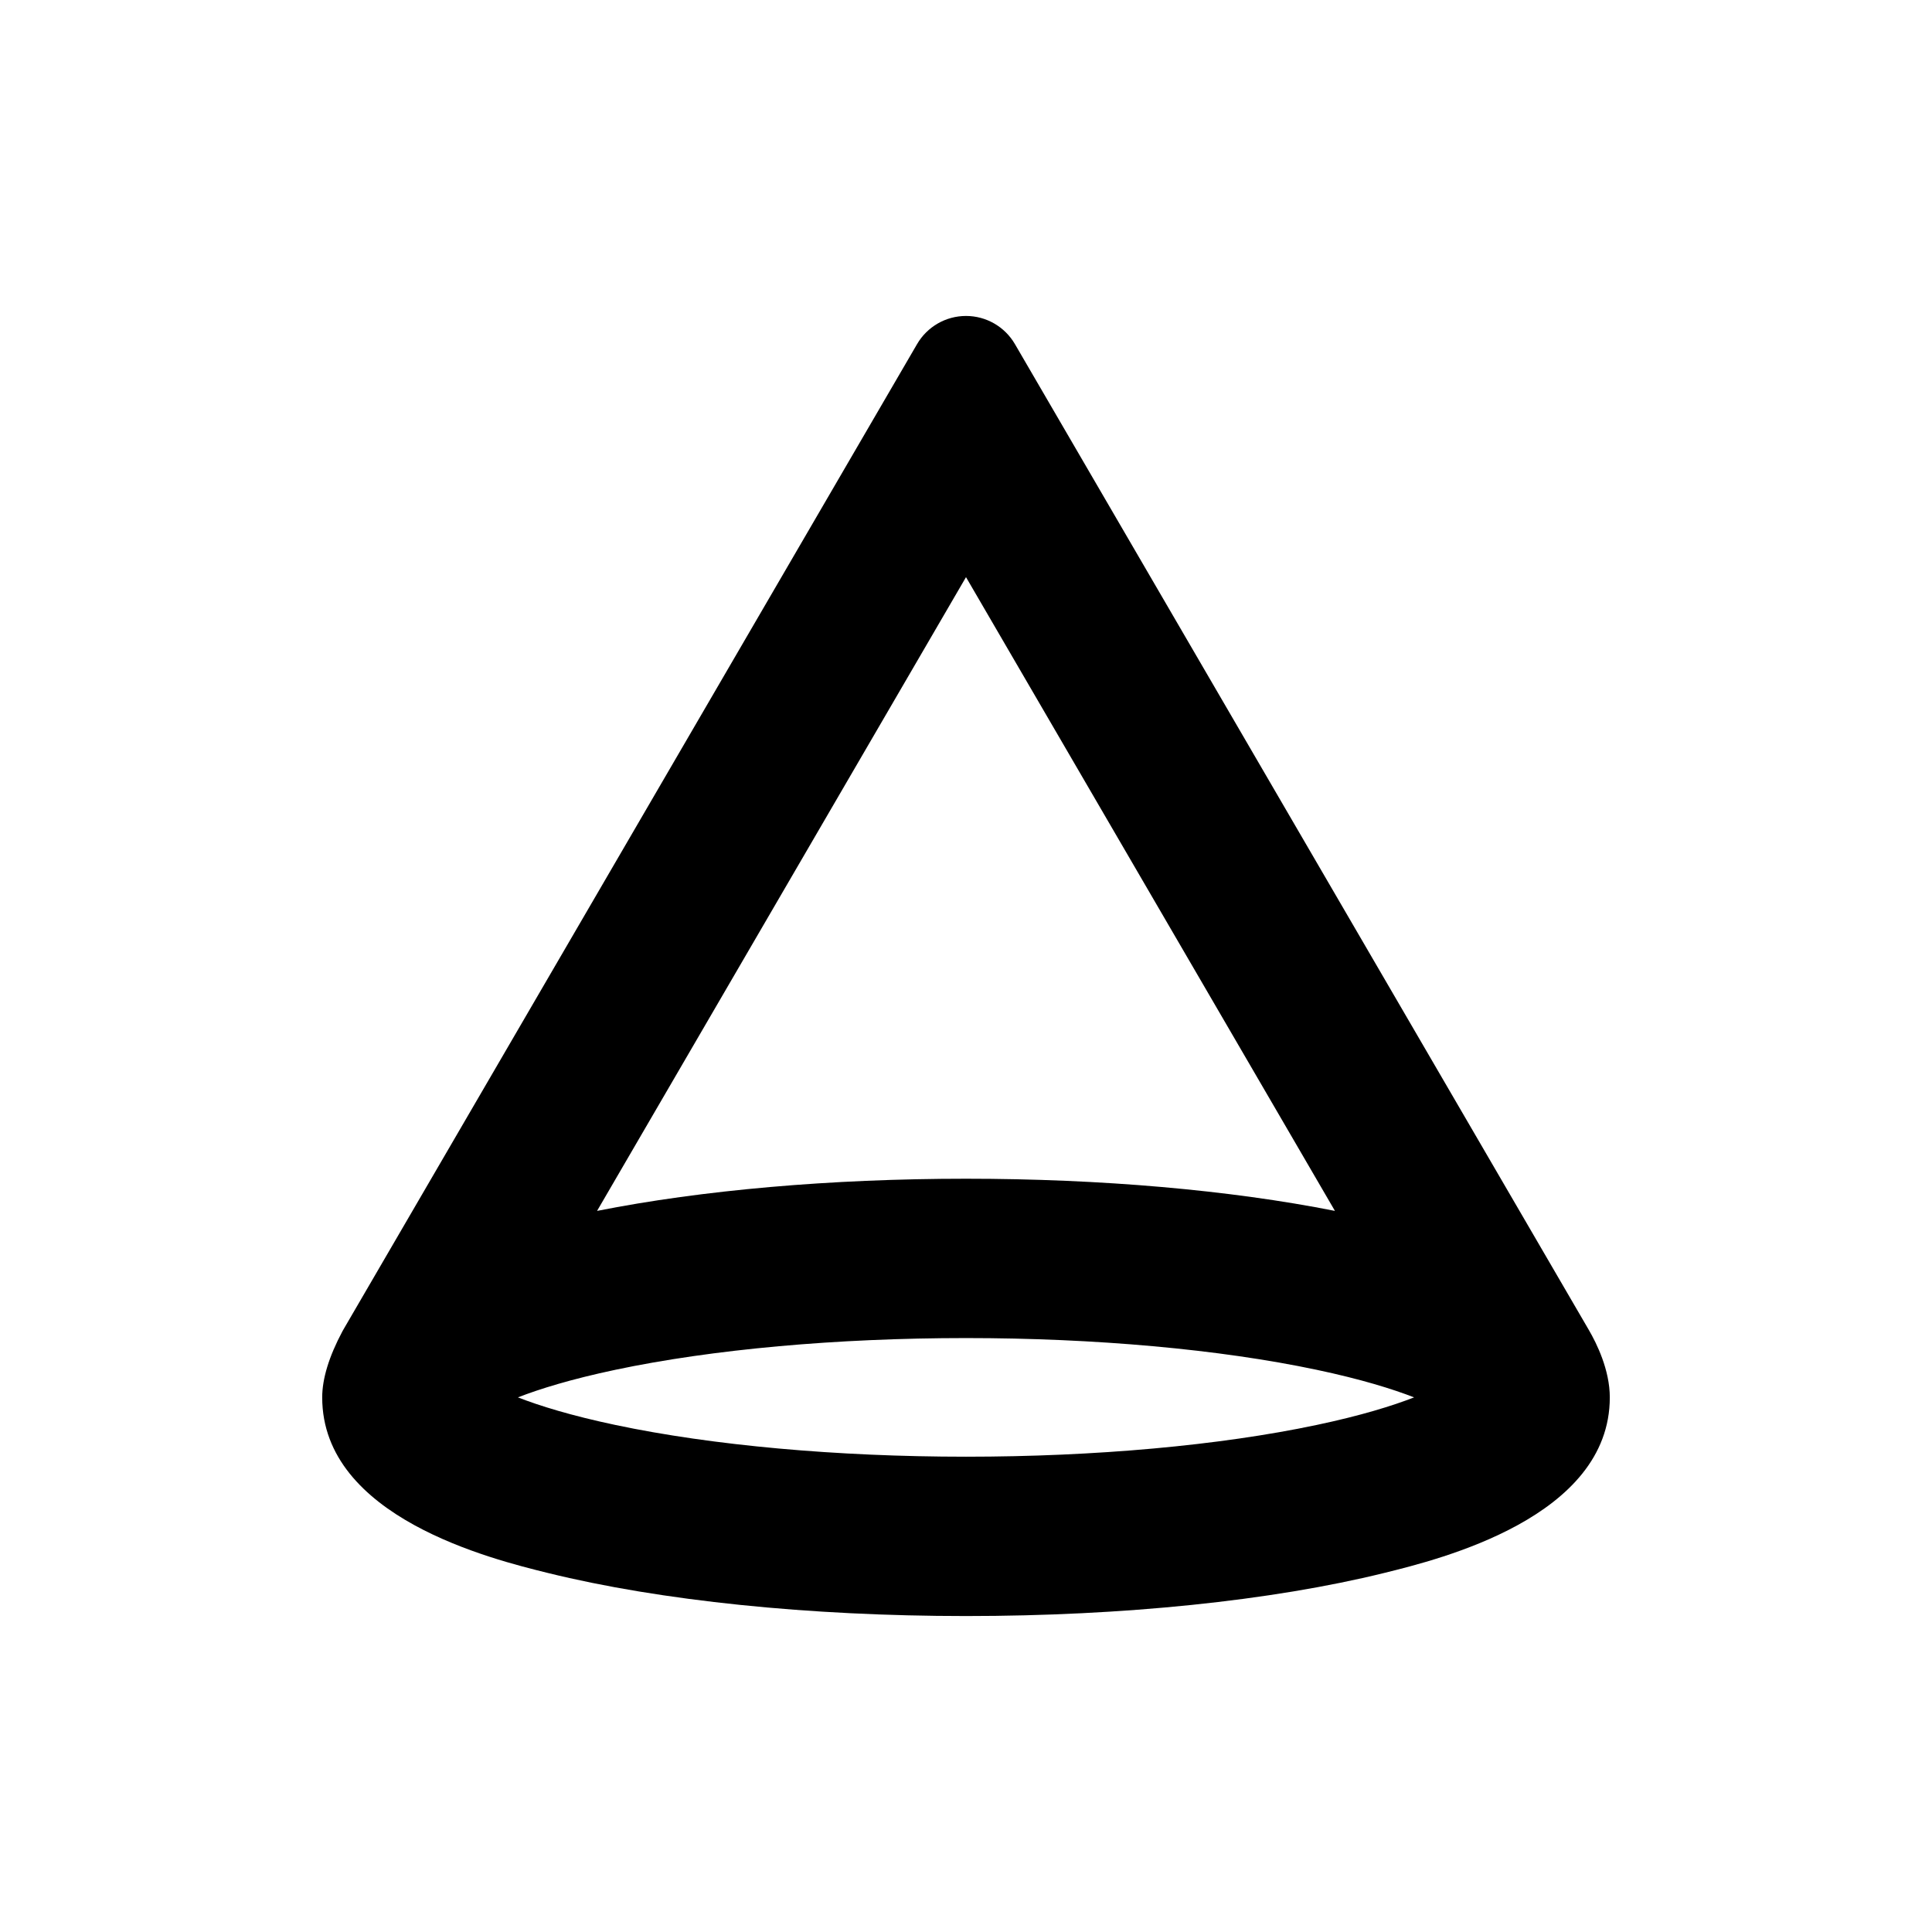 <?xml version="1.0" encoding="utf-8"?>
<!-- Generator: Adobe Illustrator 16.0.0, SVG Export Plug-In . SVG Version: 6.00 Build 0)  -->
<!DOCTYPE svg PUBLIC "-//W3C//DTD SVG 1.1//EN" "http://www.w3.org/Graphics/SVG/1.1/DTD/svg11.dtd">
<svg version="1.1" id="Layer_1" xmlns="http://www.w3.org/2000/svg" xmlns:xlink="http://www.w3.org/1999/xlink" x="0px" y="0px"
	 width="512px" height="512px" viewBox="0 0 512 512" enable-background="new 0 0 512 512" xml:space="preserve">
<path d="M421.075,352.484l-152.112-261.3c-2.687-4.614-7.624-7.453-12.963-7.453s-10.277,2.839-12.963,7.453L91.007,352.344
	c-0.094,0.161-0.185,0.324-0.272,0.488c-3.549,6.654-5.348,12.539-5.348,17.489c0,31.8,45.046,42.897,59.848,46.544
	c29.841,7.354,69.178,11.403,110.766,11.403c41.588,0,80.925-4.05,110.764-11.403c14.802-3.646,59.849-14.744,59.849-46.544
	C426.613,363.072,423.142,356.031,421.075,352.484z M256,386.042c-34.226,0-67.204-2.982-92.86-8.398
	c-11.859-2.503-20.173-5.1-25.889-7.323c5.715-2.224,14.028-4.82,25.891-7.323c25.642-5.415,58.619-8.396,92.858-8.396
	c34.239,0,67.217,2.981,92.862,8.396c11.86,2.503,20.173,5.1,25.888,7.323c-5.718,2.225-14.032,4.821-25.891,7.323
	C323.204,383.06,290.226,386.042,256,386.042z M256,312.374c-35.71,0-69.911,3.004-97.771,8.526L256,152.947l97.772,167.954
	C325.924,315.379,291.724,312.374,256,312.374z"/>
</svg>
